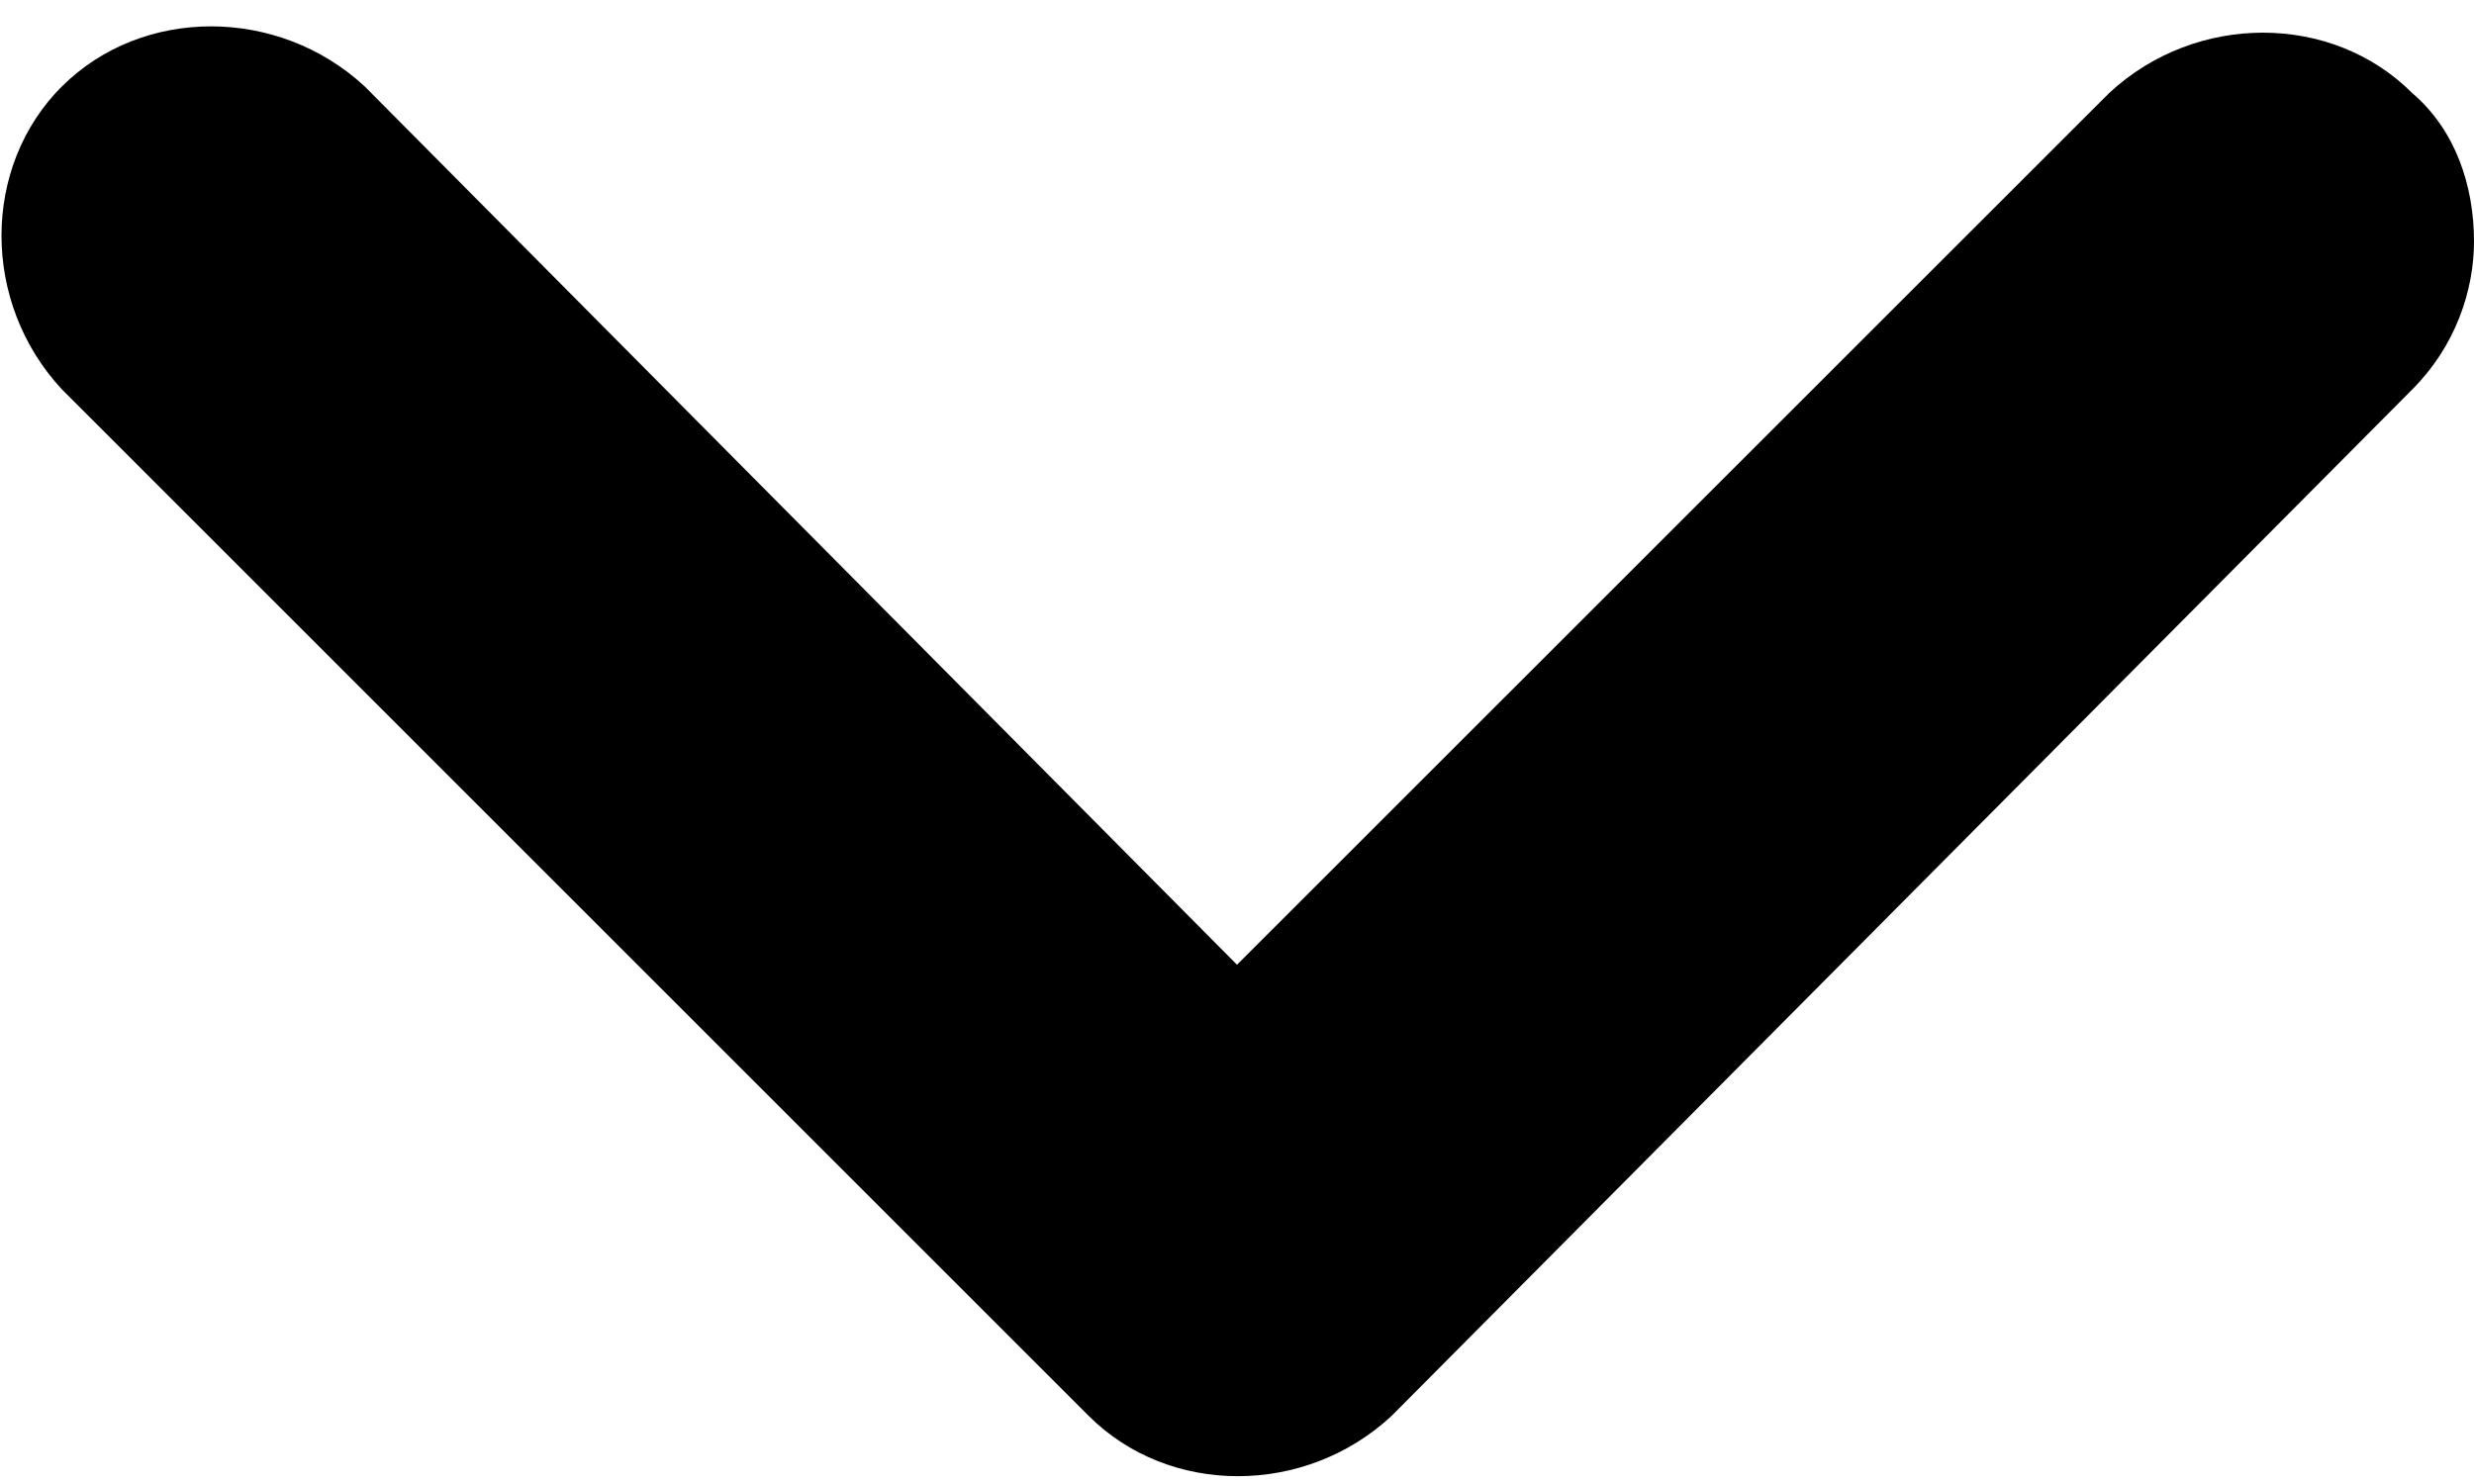 <?xml version="1.0" encoding="UTF-8"?>
<svg width="40px" height="24px" viewBox="0 0 40 24" version="1.1" xmlns="http://www.w3.org/2000/svg" xmlns:xlink="http://www.w3.org/1999/xlink">
    <!-- Generator: Sketch 57.1 (83088) - https://sketch.com -->
    <title>np_next_2810929_000000</title>
    <desc>Created with Sketch.</desc>
    <g id="Page-1" stroke="none" stroke-width="1" fill="none" fill-rule="evenodd">
        <g id="np_next_2810929_000000" transform="translate(20, 12) rotate(-270) translate(-20, -12) translate(8, -8)" fill="#000000" fill-rule="nonzero">
            <path d="M1.398,39 C2.699,40.301 4.898,40.301 6.296,39 L22.898,22.398 C24.199,21.097 24.199,18.898 22.898,17.5 L6.3,1 C5.601,0.3 4.699,-0 3.902,-0 C3.004,-0 2.101,0.3 1.504,1 C0.203,2.3 0.203,4.5 1.504,5.898 L15.602,20 L1.399,34.102 C0.102,35.5 0.102,37.7 1.399,39 L1.398,39 Z" id="Path"></path>
        </g>
    </g>
</svg>